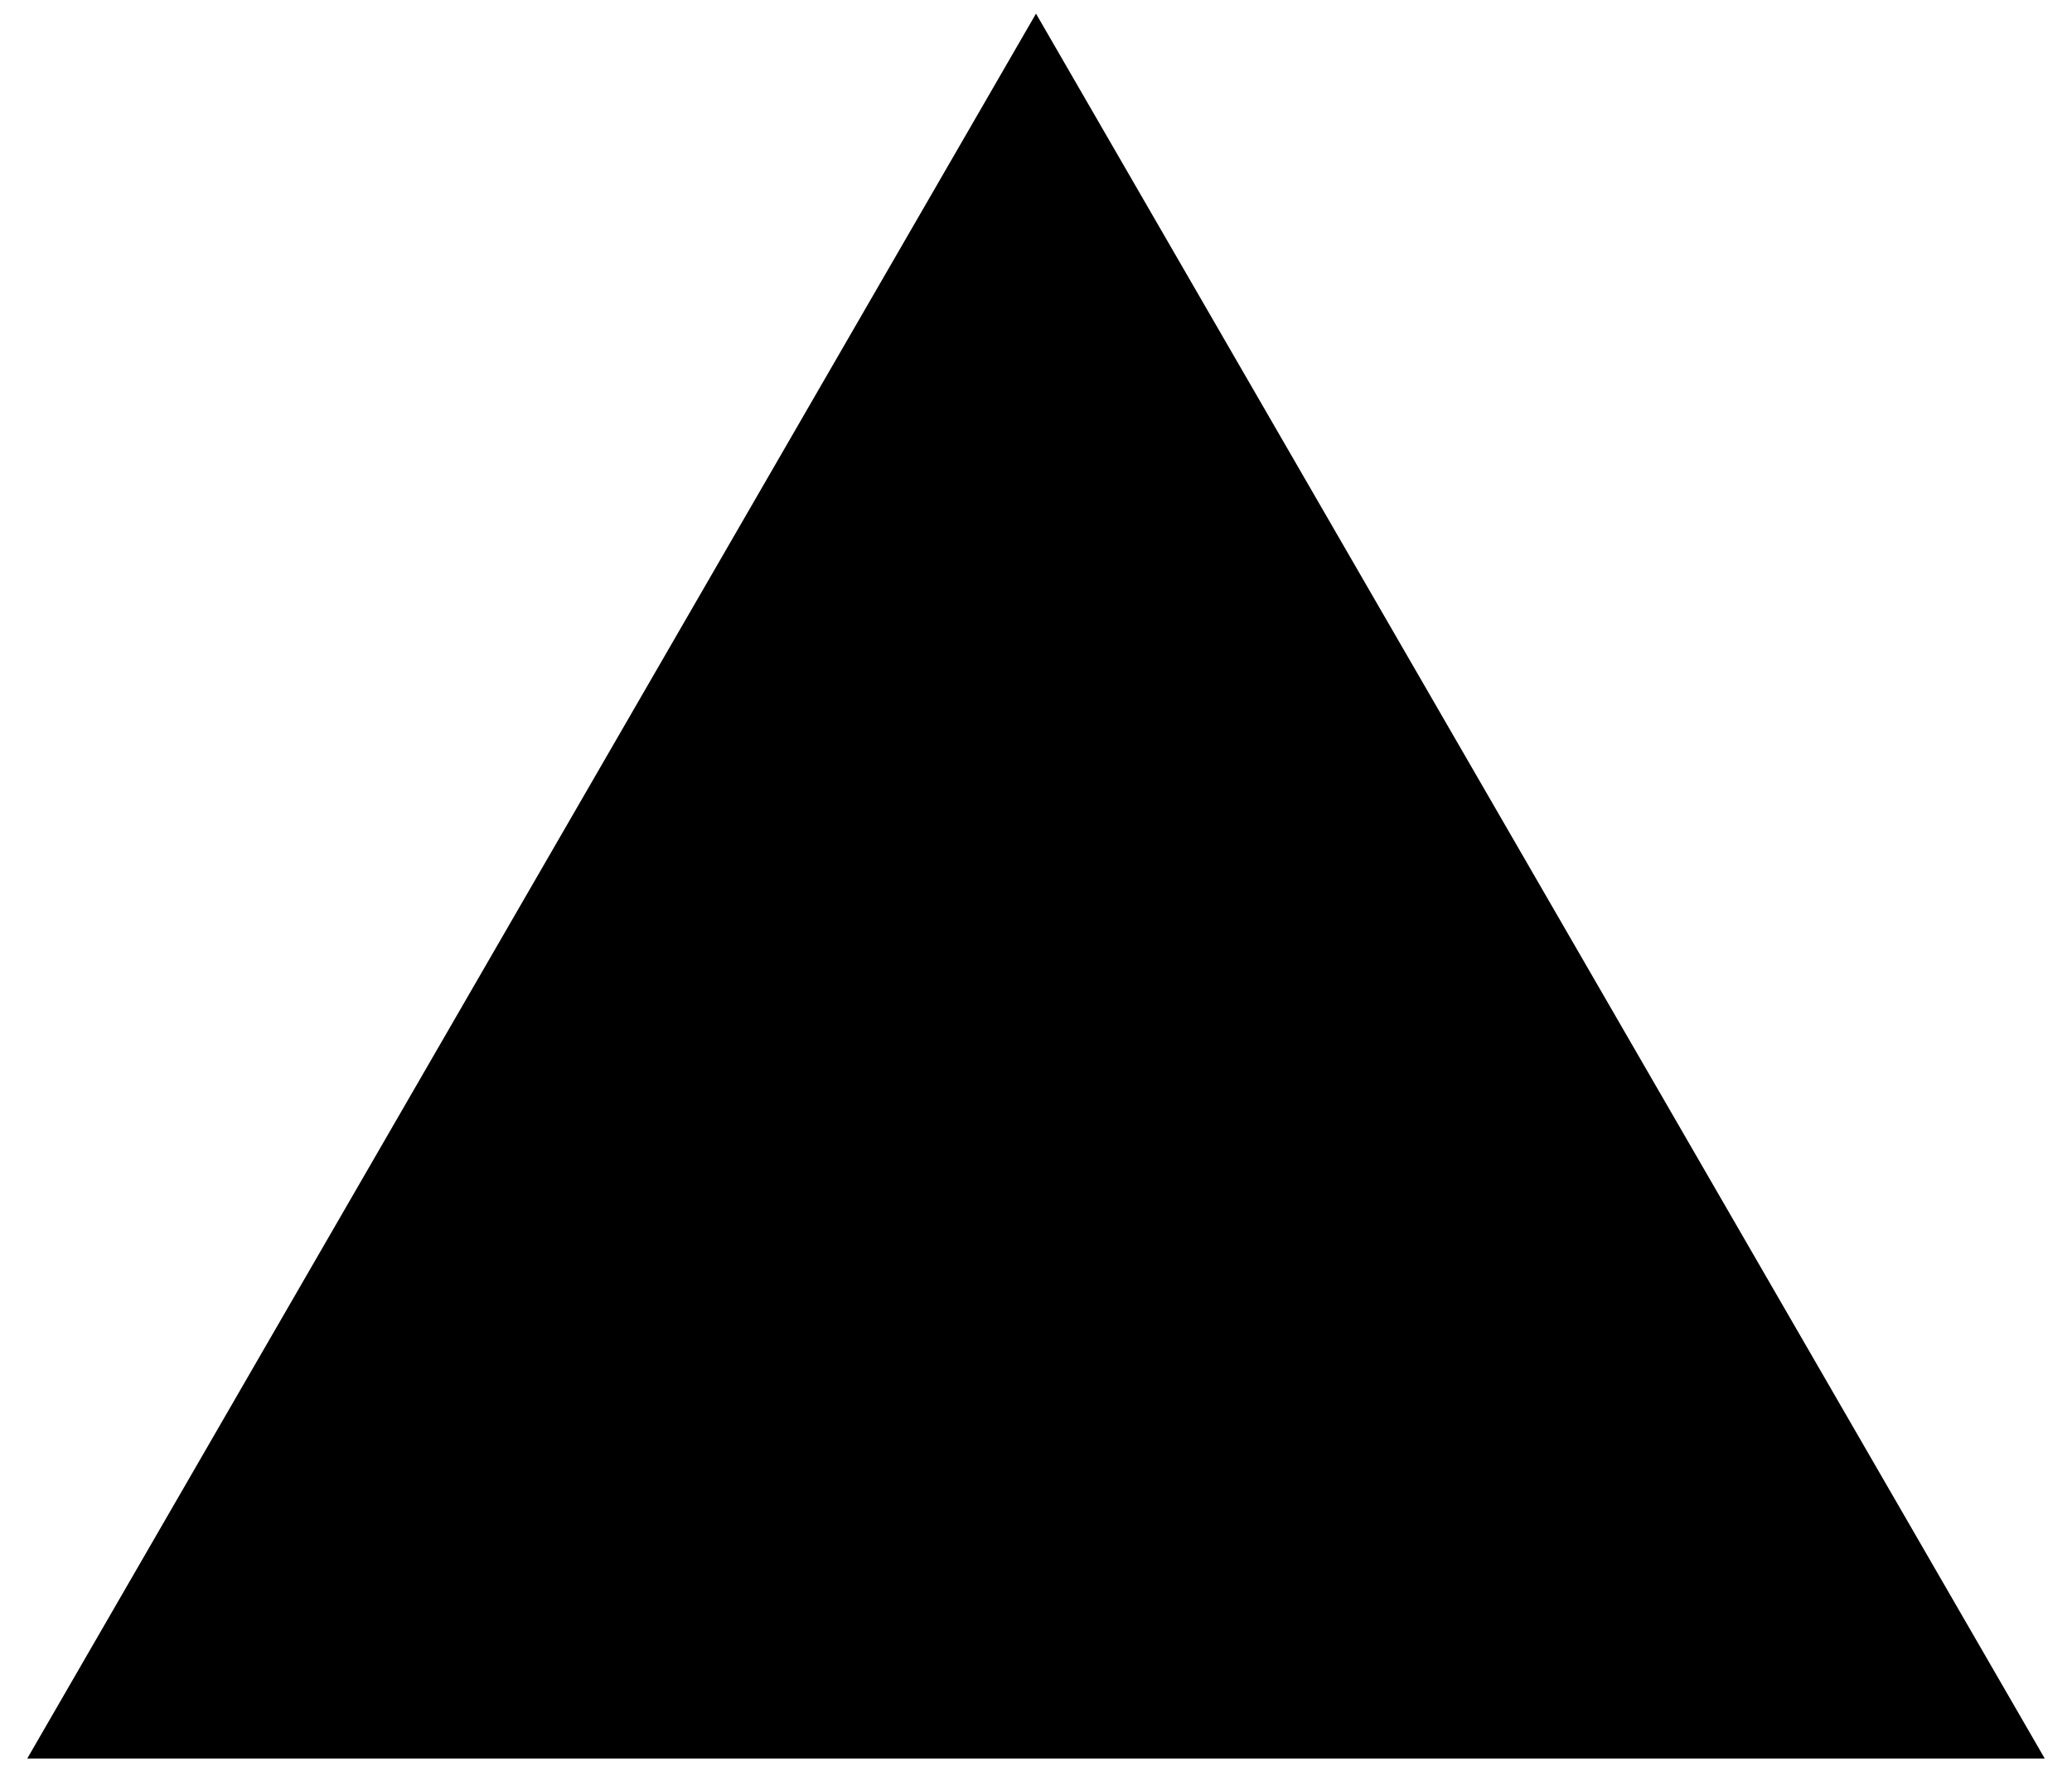 <?xml version="1.0" encoding="UTF-8"?>
<svg id="Layer_1" xmlns="http://www.w3.org/2000/svg" version="1.1" viewBox="0 0 76 65">
  <!-- Generator: Adobe Illustrator 29.1.0, SVG Export Plug-In . SVG Version: 2.1.0 Build 142)  -->
  <path d="M38,.5l37,64H1L38,.5Z"/>
</svg>